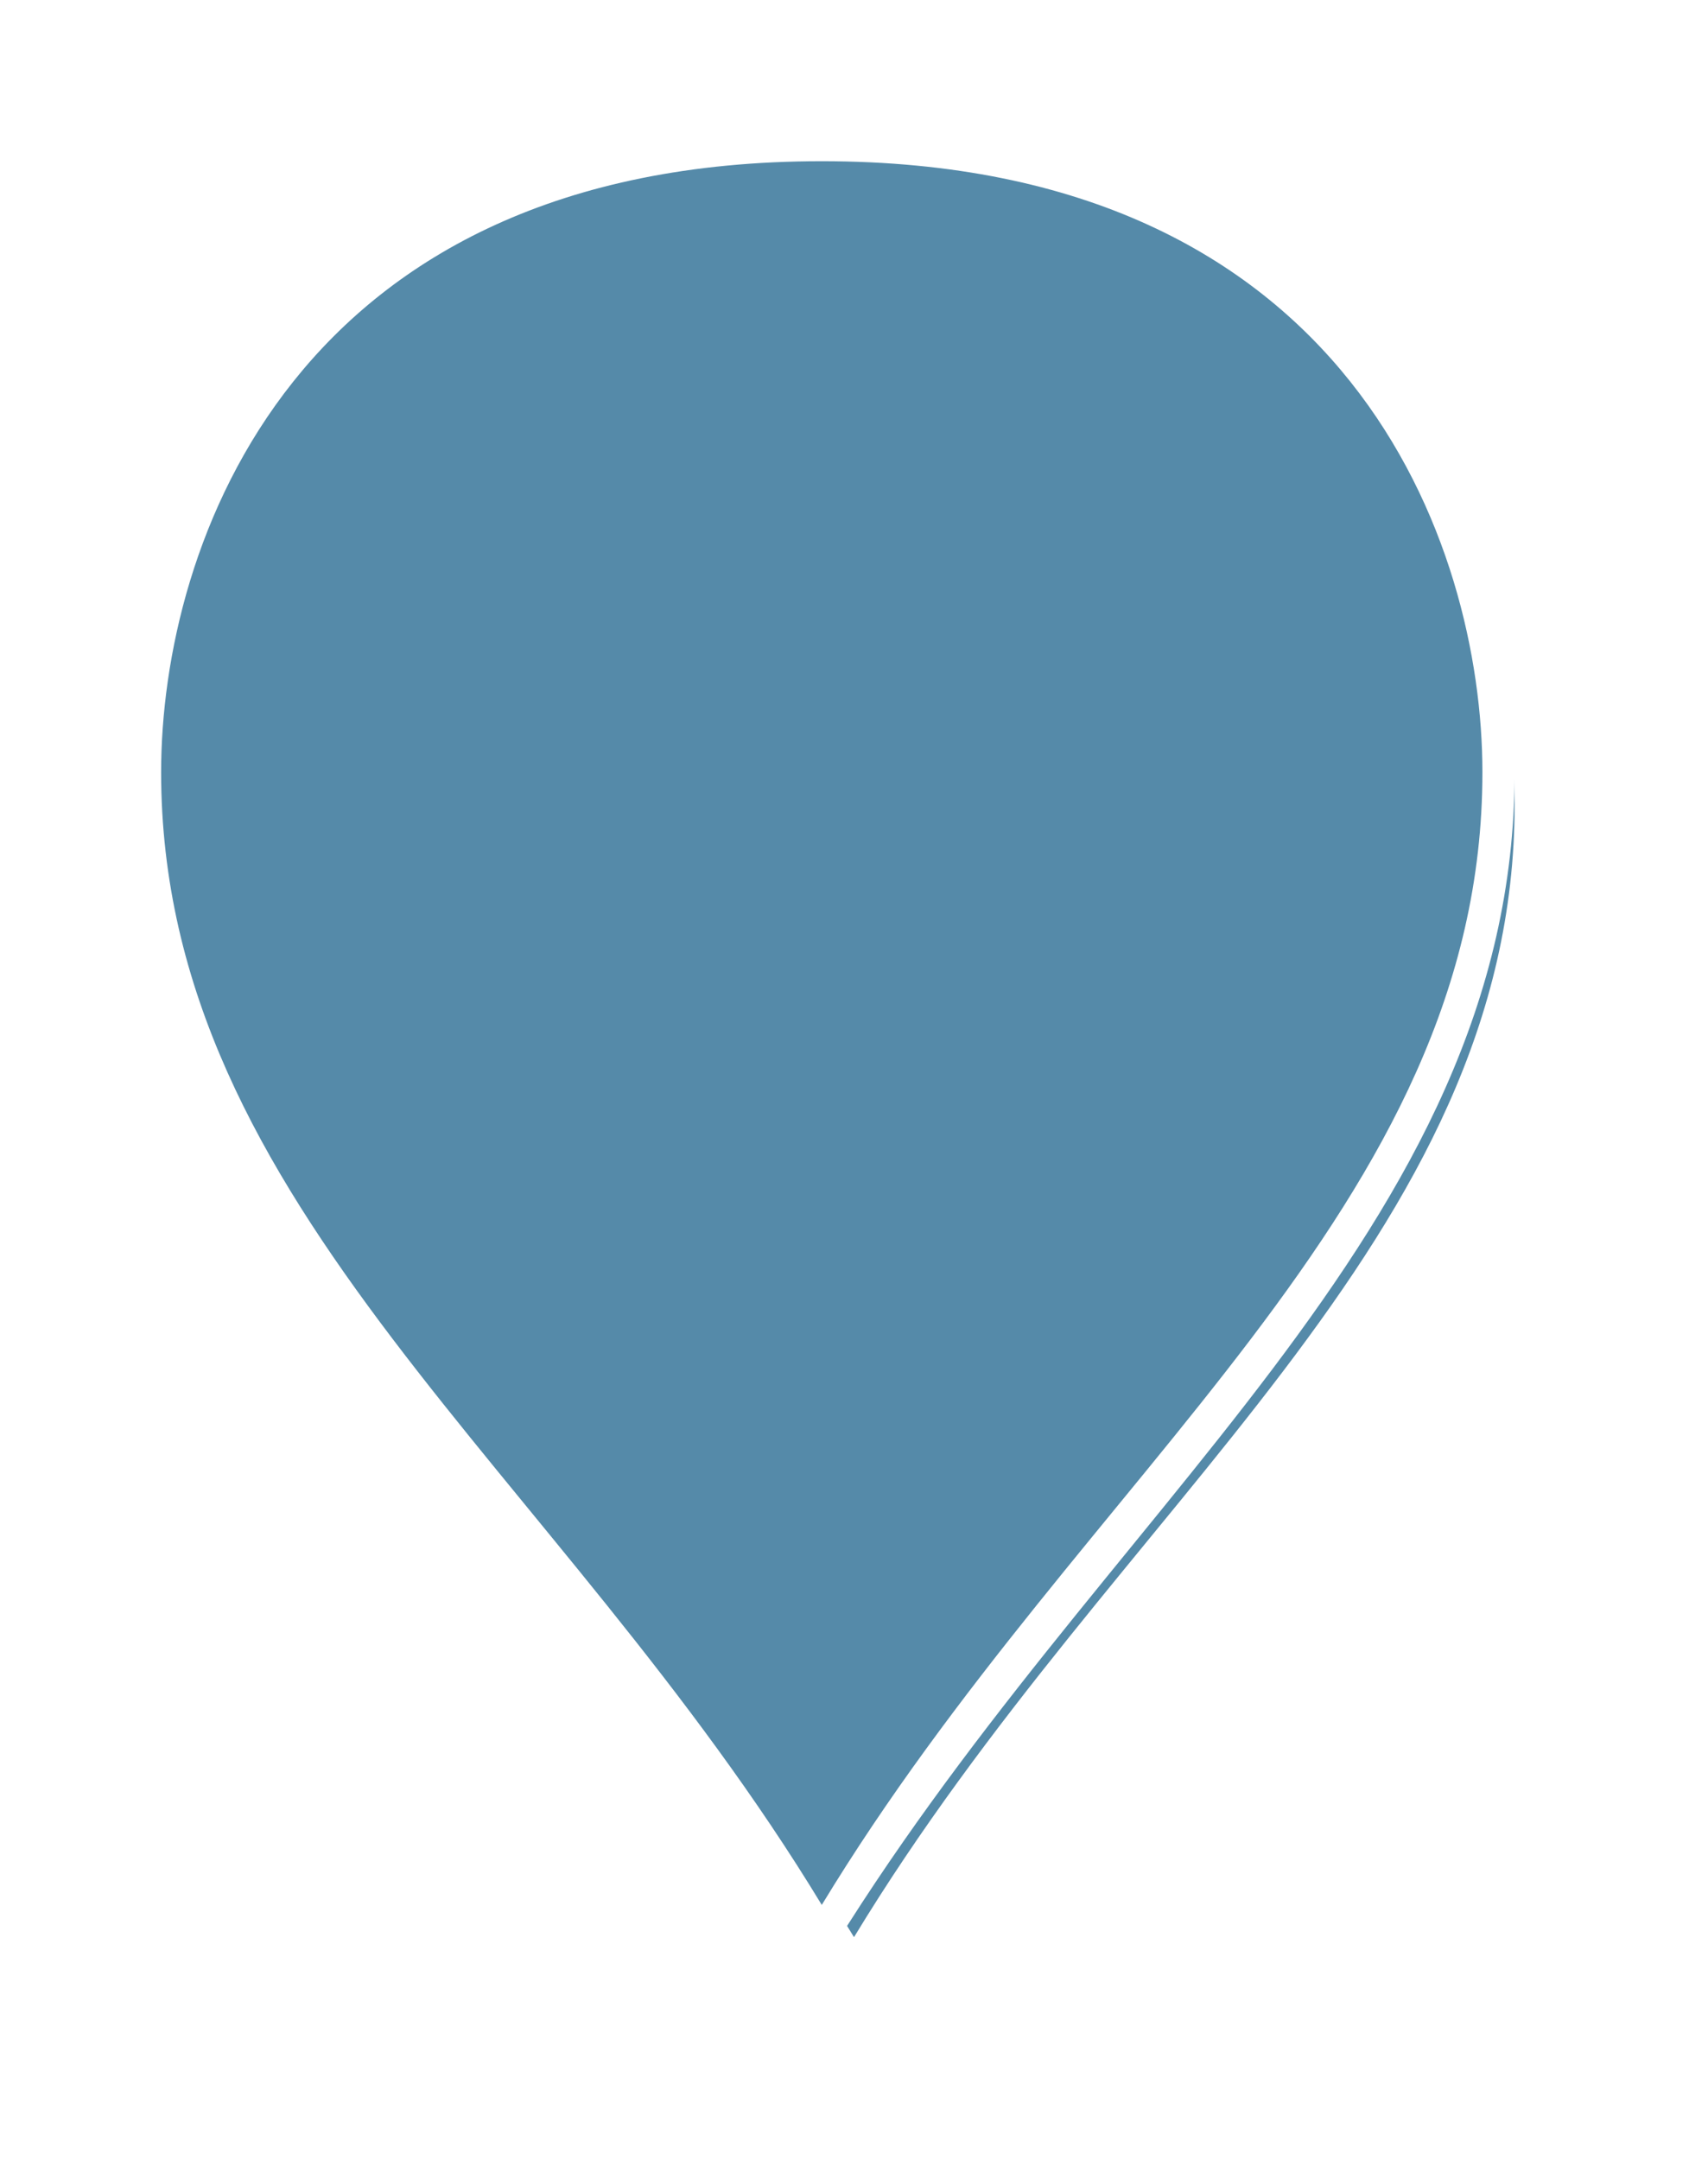 ﻿<?xml version="1.0" encoding="utf-8"?>
<svg version="1.1" xmlns:xlink="http://www.w3.org/1999/xlink" width="53px" height="67px" xmlns="http://www.w3.org/2000/svg">
  <defs>
    <filter x="-1257px" y="3935px" width="53px" height="67px" filterUnits="userSpaceOnUse" id="filter2003">
      <feOffset dx="1" dy="1" in="SourceAlpha" result="shadowOffsetInner" />
      <feGaussianBlur stdDeviation="2.5" in="shadowOffsetInner" result="shadowGaussian" />
      <feComposite in2="shadowGaussian" operator="atop" in="SourceAlpha" result="shadowComposite" />
      <feColorMatrix type="matrix" values="0 0 0 0 0  0 0 0 0 0  0 0 0 0 0  0 0 0 0.698 0  " in="shadowComposite" />
    </filter>
    <g id="widget2004">
      <path d="M -1231.5 3995.041  C -1239.9 3981.16  -1252.5 3972.831  -1252.5 3958.95  C -1252.5 3951.726  -1248.3 3939.5  -1231.5 3939.5  C -1214.7 3939.5  -1210.5 3951.726  -1210.5 3958.95  C -1210.5 3972.831  -1223.1 3981.16  -1231.5 3995.041  Z " fill-rule="nonzero" fill="#558aa9" stroke="none" />
      <path d="M -1231.5 3996  C -1240.1 3981.75  -1253 3973.2  -1253 3958.95  C -1253 3951.54  -1248.7 3939  -1231.5 3939  C -1214.3 3939  -1210 3951.54  -1210 3958.95  C -1210 3973.2  -1222.9 3981.75  -1231.5 3996  Z M -1231.5 3994.081  C -1223.3 3980.569  -1211 3972.462  -1211 3958.95  C -1211 3951.911  -1215.1 3940  -1231.5 3940  C -1247.9 3940  -1252 3951.911  -1252 3958.95  C -1252 3972.462  -1239.7 3980.569  -1231.5 3994.081  Z " fill-rule="nonzero" fill="#ffffff" stroke="none" />
    </g>
  </defs>
  <g transform="matrix(1 0 0 1 1257 -3935 )">
    <use xlink:href="#widget2004" filter="url(#filter2003)" />
    <use xlink:href="#widget2004" />
  </g>
</svg>